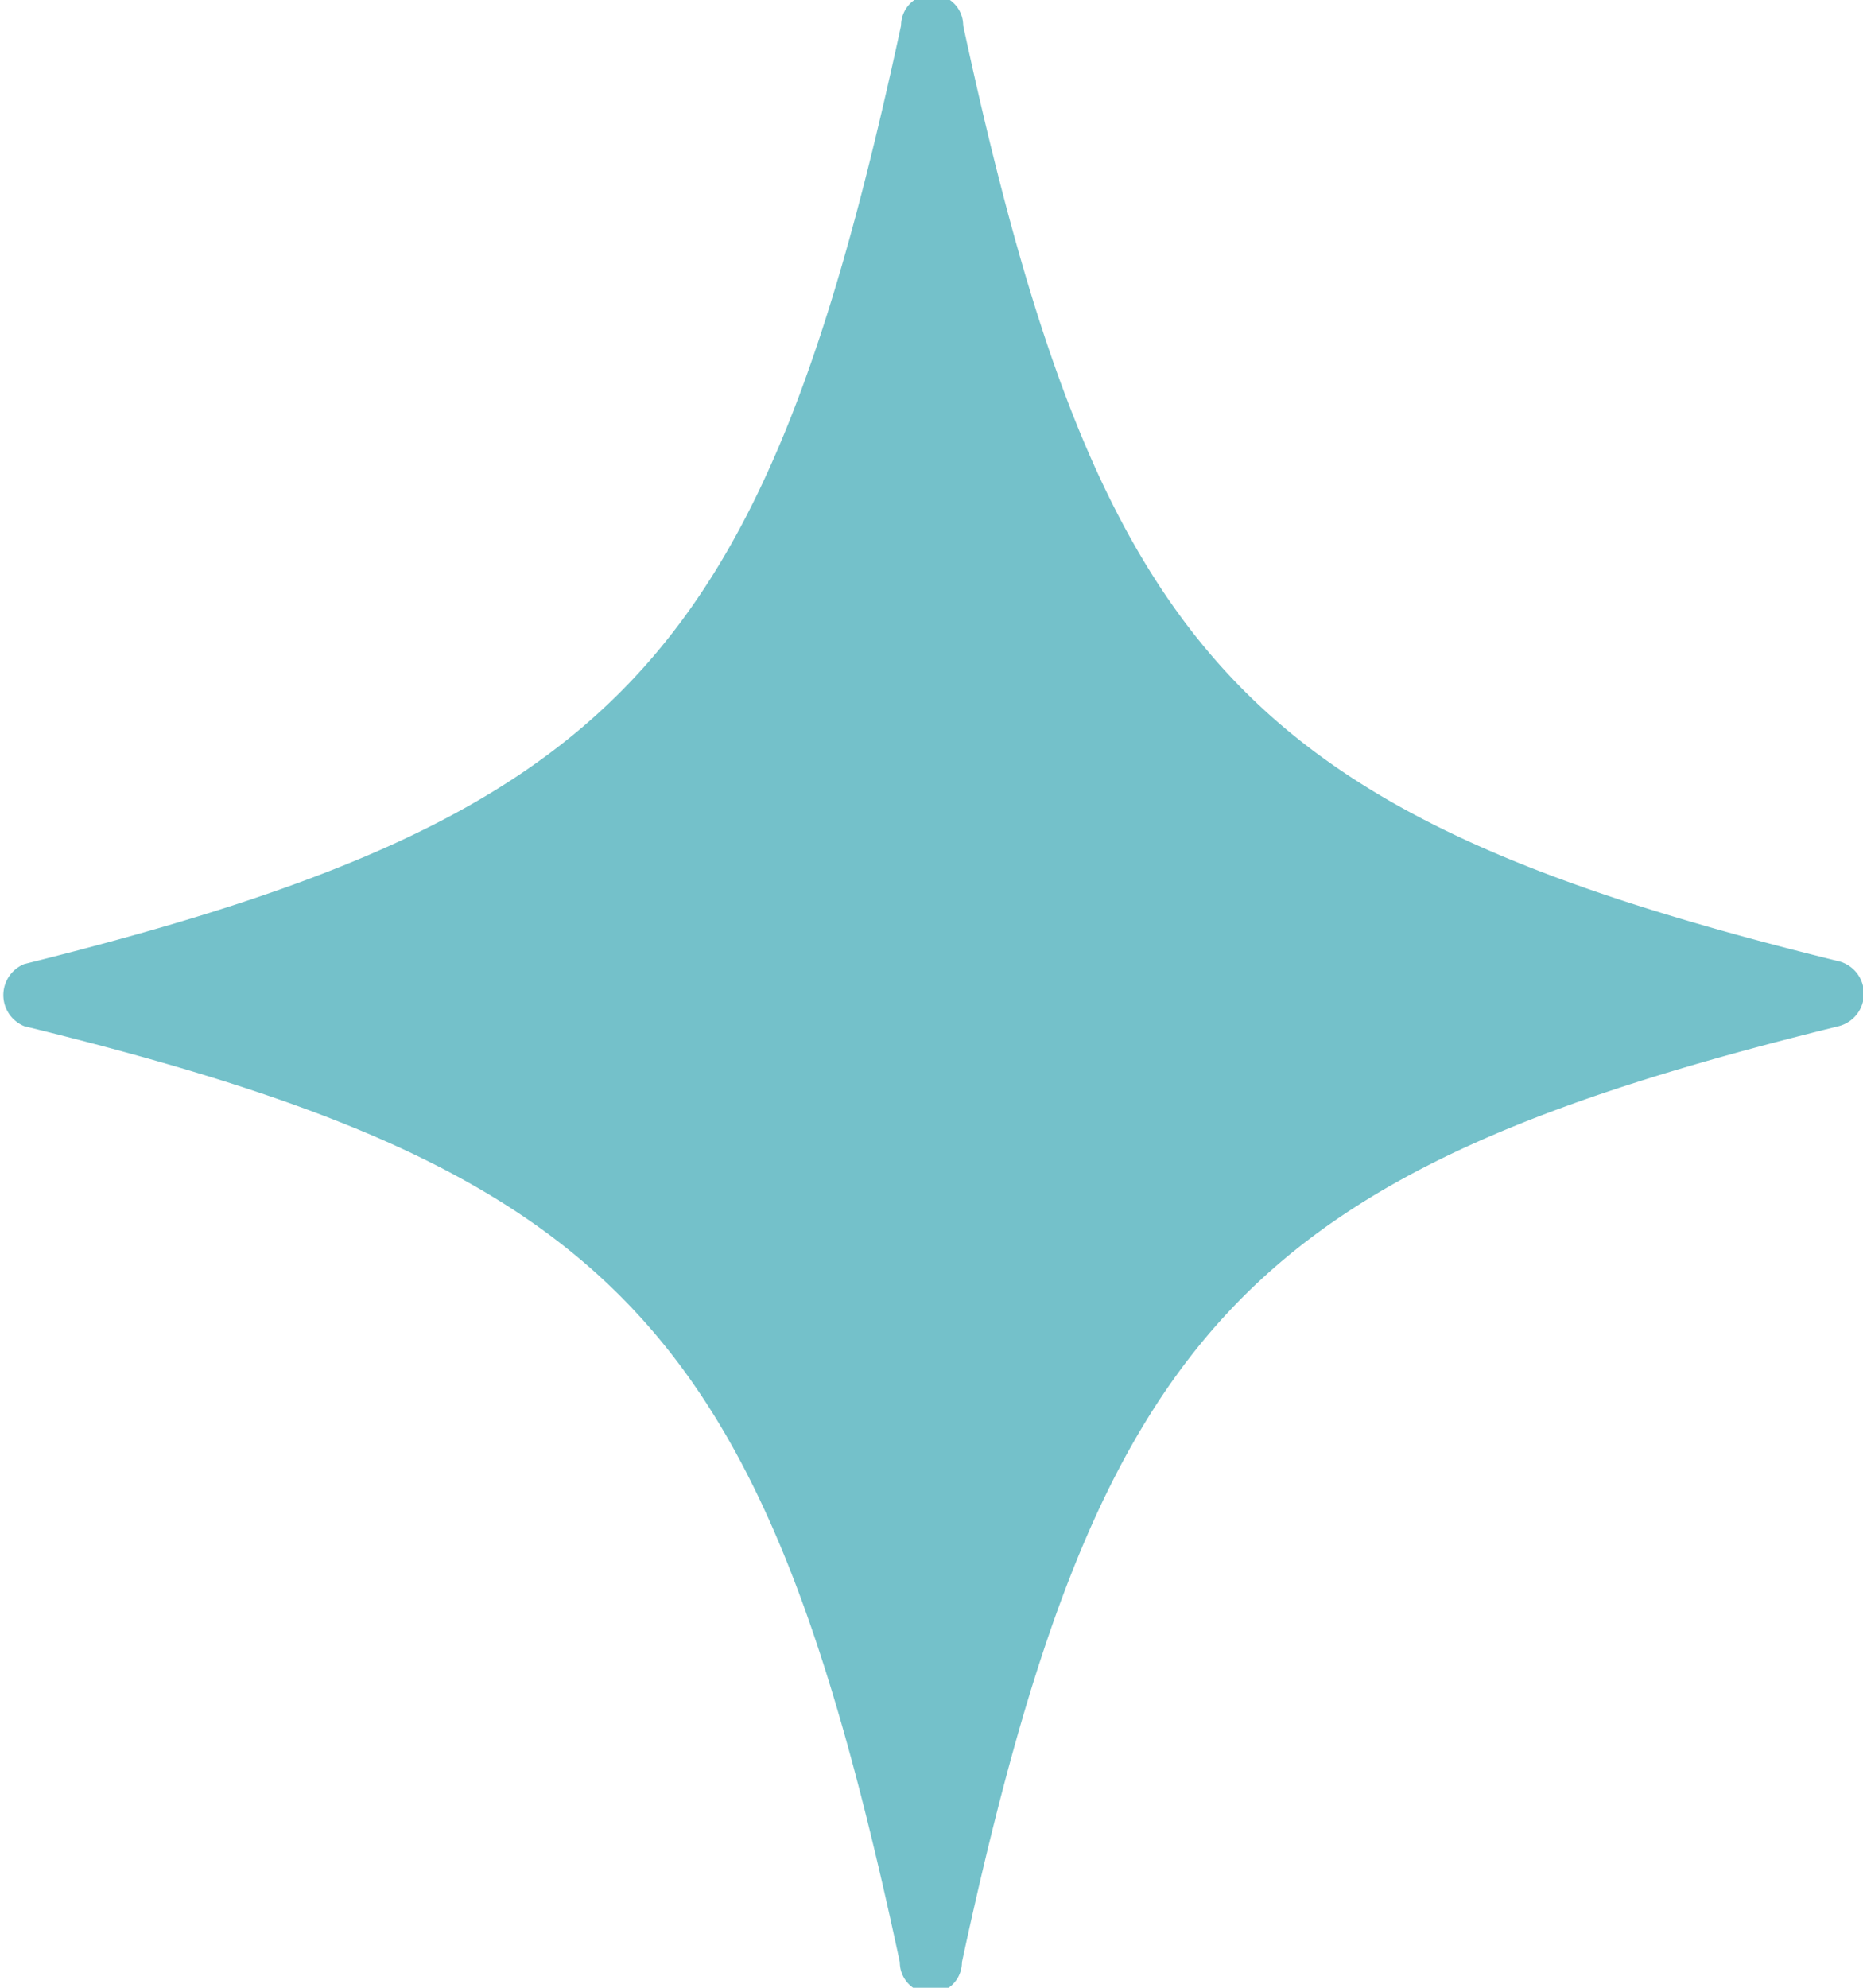 <svg id="Capa_1" data-name="Capa 1" xmlns="http://www.w3.org/2000/svg" viewBox="0 0 30 32"><defs><style>.cls-1{fill:#74c1ca;}</style></defs><path class="cls-1" d="M29.61,16.52c-9.56,2.35-11.92,4.87-14.12,15.07a.5.5,0,0,1-1,0C12.31,21.39,10,18.87.39,16.52a.54.54,0,0,1,0-1C10,13.13,12.31,10.61,14.51.41a.5.5,0,0,1,1,0c2.2,10.2,4.56,12.72,14.12,15.07A.54.54,0,0,1,29.61,16.52Z"/></svg>